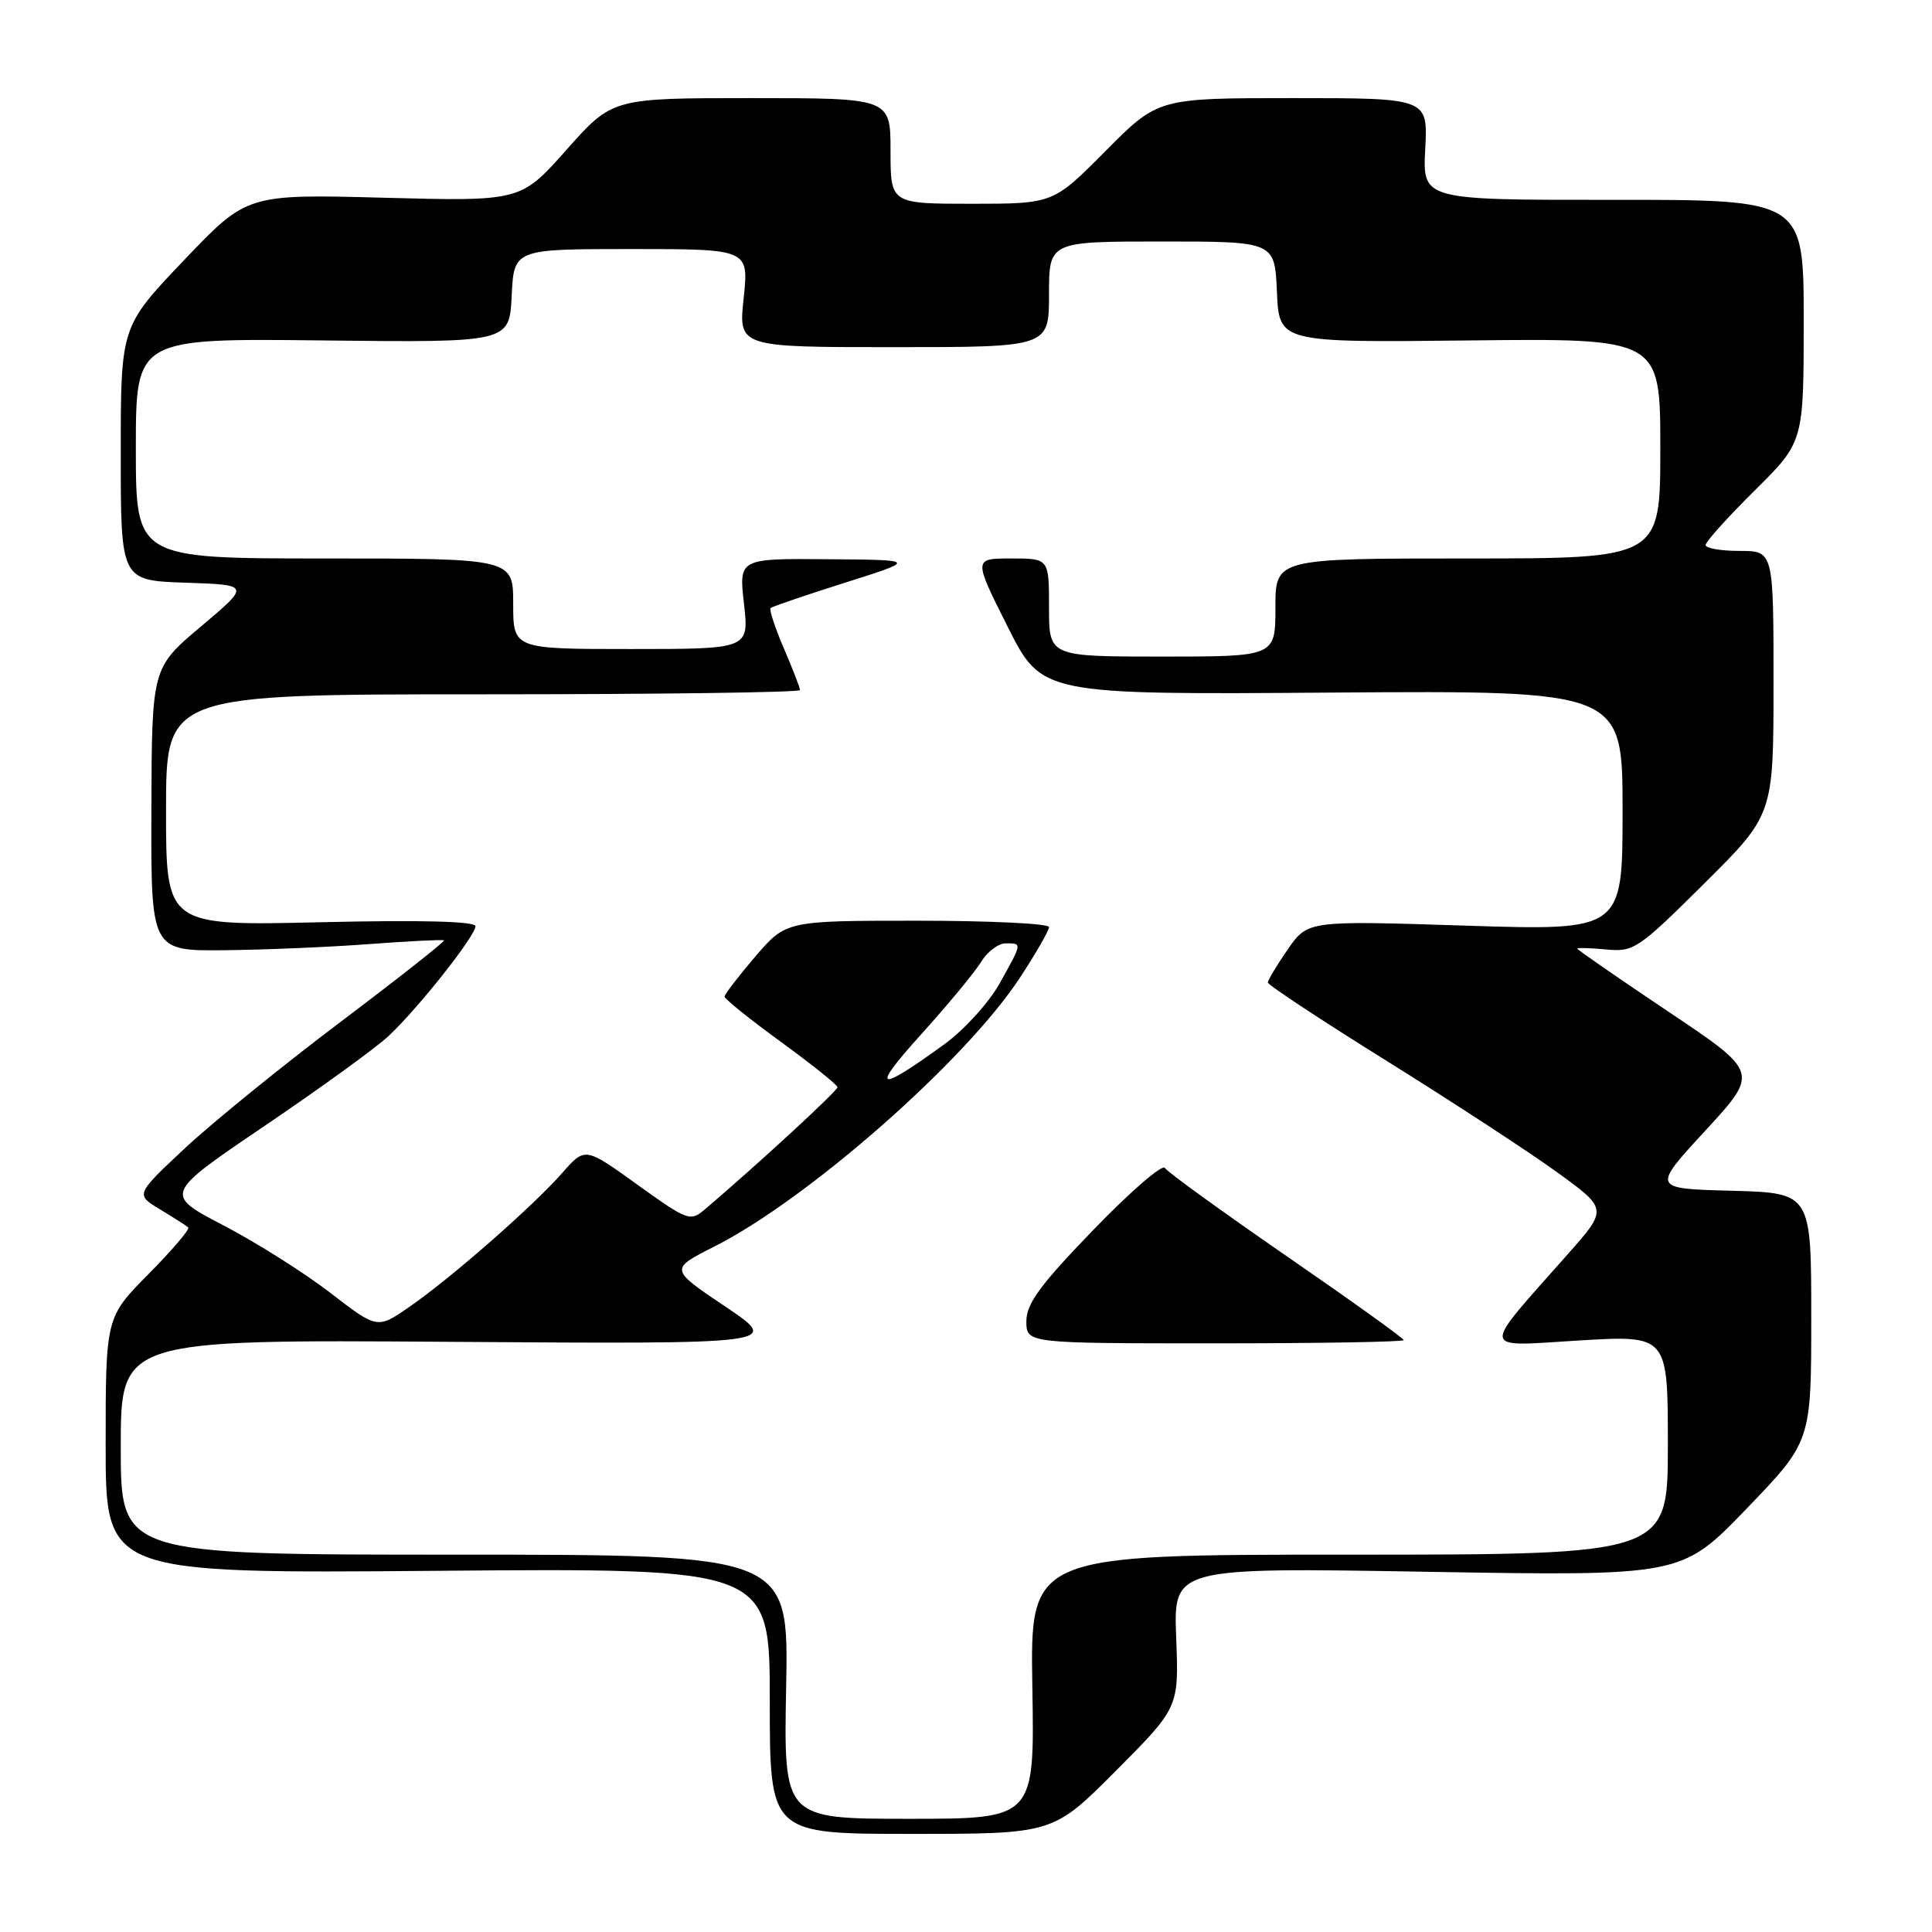 <?xml version="1.0" encoding="UTF-8" standalone="no"?>
<!DOCTYPE svg PUBLIC "-//W3C//DTD SVG 1.1//EN" "http://www.w3.org/Graphics/SVG/1.1/DTD/svg11.dtd" >
<svg xmlns="http://www.w3.org/2000/svg" xmlns:xlink="http://www.w3.org/1999/xlink" version="1.1" viewBox="0 0 256 256">
 <g >
 <path fill="currentColor"
d=" M 147.88 234.62 C 156.21 226.25 156.21 226.25 155.85 216.97 C 155.50 207.70 155.50 207.70 189.16 208.27 C 222.82 208.84 222.82 208.84 231.41 199.93 C 240.00 191.01 240.00 191.01 240.00 174.54 C 240.00 158.07 240.00 158.07 229.44 157.78 C 218.88 157.50 218.88 157.50 225.98 149.80 C 233.08 142.09 233.08 142.09 221.04 134.03 C 214.42 129.59 209.00 125.85 209.00 125.70 C 209.00 125.56 210.72 125.61 212.83 125.81 C 216.48 126.16 217.08 125.76 225.83 117.06 C 235.00 107.95 235.00 107.95 235.00 90.48 C 235.00 73.00 235.00 73.00 230.50 73.00 C 228.03 73.00 226.00 72.65 226.00 72.22 C 226.00 71.79 228.93 68.54 232.50 65.00 C 239.00 58.56 239.00 58.56 239.00 42.51 C 239.00 26.46 239.00 26.46 213.75 26.48 C 188.50 26.50 188.50 26.50 188.85 19.75 C 189.21 13.00 189.21 13.00 171.33 13.00 C 153.45 13.00 153.45 13.00 146.50 20.00 C 139.55 27.00 139.55 27.00 128.78 27.00 C 118.00 27.00 118.00 27.00 118.00 20.00 C 118.00 13.00 118.00 13.00 99.58 13.00 C 81.15 13.00 81.15 13.00 75.07 19.84 C 69.00 26.68 69.00 26.68 50.86 26.20 C 32.73 25.72 32.73 25.72 24.37 34.49 C 16.00 43.27 16.00 43.27 16.00 60.09 C 16.00 76.92 16.00 76.92 24.58 77.21 C 33.17 77.50 33.17 77.50 26.64 83.00 C 20.12 88.50 20.12 88.50 20.06 107.25 C 20.00 126.00 20.00 126.00 29.75 125.91 C 35.11 125.85 43.77 125.49 49.00 125.09 C 54.23 124.70 58.65 124.48 58.83 124.60 C 59.01 124.72 52.84 129.59 45.12 135.41 C 37.40 141.23 28.13 148.76 24.51 152.14 C 17.94 158.29 17.94 158.29 21.22 160.26 C 23.02 161.34 24.70 162.42 24.94 162.64 C 25.19 162.87 22.82 165.64 19.69 168.81 C 14.00 174.56 14.00 174.56 14.00 191.53 C 14.00 208.50 14.00 208.50 58.00 208.14 C 102.00 207.78 102.00 207.78 102.00 225.39 C 102.00 243.00 102.00 243.00 120.77 243.00 C 139.54 243.00 139.54 243.00 147.88 234.62 Z  M 104.17 223.50 C 104.50 206.00 104.50 206.00 60.25 206.00 C 16.00 206.00 16.00 206.00 16.00 191.75 C 16.00 177.50 16.00 177.50 59.75 177.80 C 103.50 178.10 103.50 178.10 96.11 173.13 C 88.73 168.17 88.73 168.17 94.62 165.19 C 107.05 158.92 127.87 140.61 135.12 129.59 C 137.25 126.35 139.00 123.31 139.00 122.84 C 139.00 122.38 131.16 122.00 121.58 122.00 C 104.16 122.00 104.16 122.00 100.08 126.75 C 97.85 129.36 96.01 131.75 96.01 132.05 C 96.00 132.36 99.36 135.06 103.47 138.05 C 107.58 141.05 110.96 143.75 110.97 144.06 C 111.00 144.53 100.37 154.32 93.42 160.23 C 91.46 161.90 91.15 161.78 84.45 156.97 C 77.52 151.98 77.52 151.98 74.51 155.41 C 70.64 159.82 59.72 169.39 54.24 173.17 C 49.99 176.11 49.99 176.11 43.76 171.30 C 40.33 168.66 33.97 164.64 29.61 162.37 C 21.70 158.24 21.70 158.24 35.10 149.16 C 42.47 144.17 49.85 138.82 51.50 137.27 C 55.45 133.56 63.00 124.01 63.00 122.73 C 63.00 122.08 55.88 121.89 42.50 122.20 C 22.00 122.68 22.00 122.68 22.00 107.34 C 22.00 92.00 22.00 92.00 64.00 92.00 C 87.10 92.00 106.00 91.75 106.00 91.44 C 106.00 91.12 105.04 88.64 103.86 85.90 C 102.69 83.17 101.90 80.77 102.11 80.57 C 102.33 80.37 106.78 78.85 112.00 77.20 C 121.50 74.19 121.50 74.19 109.70 74.10 C 97.90 74.00 97.90 74.00 98.58 80.00 C 99.26 86.00 99.26 86.00 83.63 86.00 C 68.00 86.00 68.00 86.00 68.00 80.00 C 68.00 74.00 68.00 74.00 43.00 74.00 C 18.00 74.00 18.00 74.00 18.00 59.42 C 18.00 44.83 18.00 44.83 42.75 45.11 C 67.50 45.39 67.50 45.39 67.80 39.20 C 68.10 33.00 68.10 33.00 83.66 33.00 C 99.23 33.00 99.23 33.00 98.54 39.50 C 97.84 46.00 97.84 46.00 118.42 46.00 C 139.00 46.00 139.00 46.00 139.00 39.00 C 139.00 32.00 139.00 32.00 153.95 32.00 C 168.91 32.00 168.91 32.00 169.20 38.69 C 169.50 45.39 169.50 45.39 194.75 45.11 C 220.00 44.83 220.00 44.83 220.00 59.42 C 220.00 74.00 220.00 74.00 194.50 74.00 C 169.00 74.00 169.00 74.00 169.00 80.50 C 169.00 87.00 169.00 87.00 154.00 87.00 C 139.00 87.00 139.00 87.00 139.00 80.50 C 139.00 74.00 139.00 74.00 133.99 74.00 C 128.98 74.00 128.98 74.00 133.51 83.02 C 138.04 92.05 138.04 92.05 176.52 91.77 C 215.00 91.50 215.00 91.50 215.00 107.41 C 215.00 123.32 215.00 123.32 194.14 122.65 C 173.29 121.98 173.29 121.98 170.64 125.79 C 169.19 127.89 168.00 129.87 168.00 130.19 C 168.00 130.51 175.09 135.19 183.75 140.58 C 192.41 145.98 202.55 152.60 206.27 155.29 C 213.04 160.19 213.04 160.19 207.77 166.15 C 196.05 179.40 195.93 178.42 209.25 177.62 C 221.00 176.92 221.00 176.92 221.00 191.46 C 221.00 206.00 221.00 206.00 178.75 206.00 C 136.50 206.00 136.50 206.00 136.79 223.50 C 137.09 241.00 137.09 241.00 120.46 241.00 C 103.83 241.00 103.83 241.00 104.17 223.50 Z  M 186.00 177.57 C 186.00 177.33 179.01 172.32 170.48 166.44 C 161.94 160.55 154.68 155.29 154.35 154.76 C 154.02 154.22 149.75 157.91 144.87 162.97 C 137.82 170.26 136.00 172.75 136.00 175.07 C 136.00 178.00 136.00 178.00 161.00 178.00 C 174.75 178.00 186.00 177.81 186.00 177.57 Z  M 122.00 137.12 C 125.58 133.16 129.18 128.81 130.00 127.46 C 130.82 126.11 132.29 125.00 133.25 125.00 C 135.47 125.00 135.48 124.88 132.44 130.34 C 131.03 132.86 127.76 136.45 125.19 138.33 C 116.14 144.89 115.29 144.57 122.00 137.12 Z "/>
</g>
</svg>